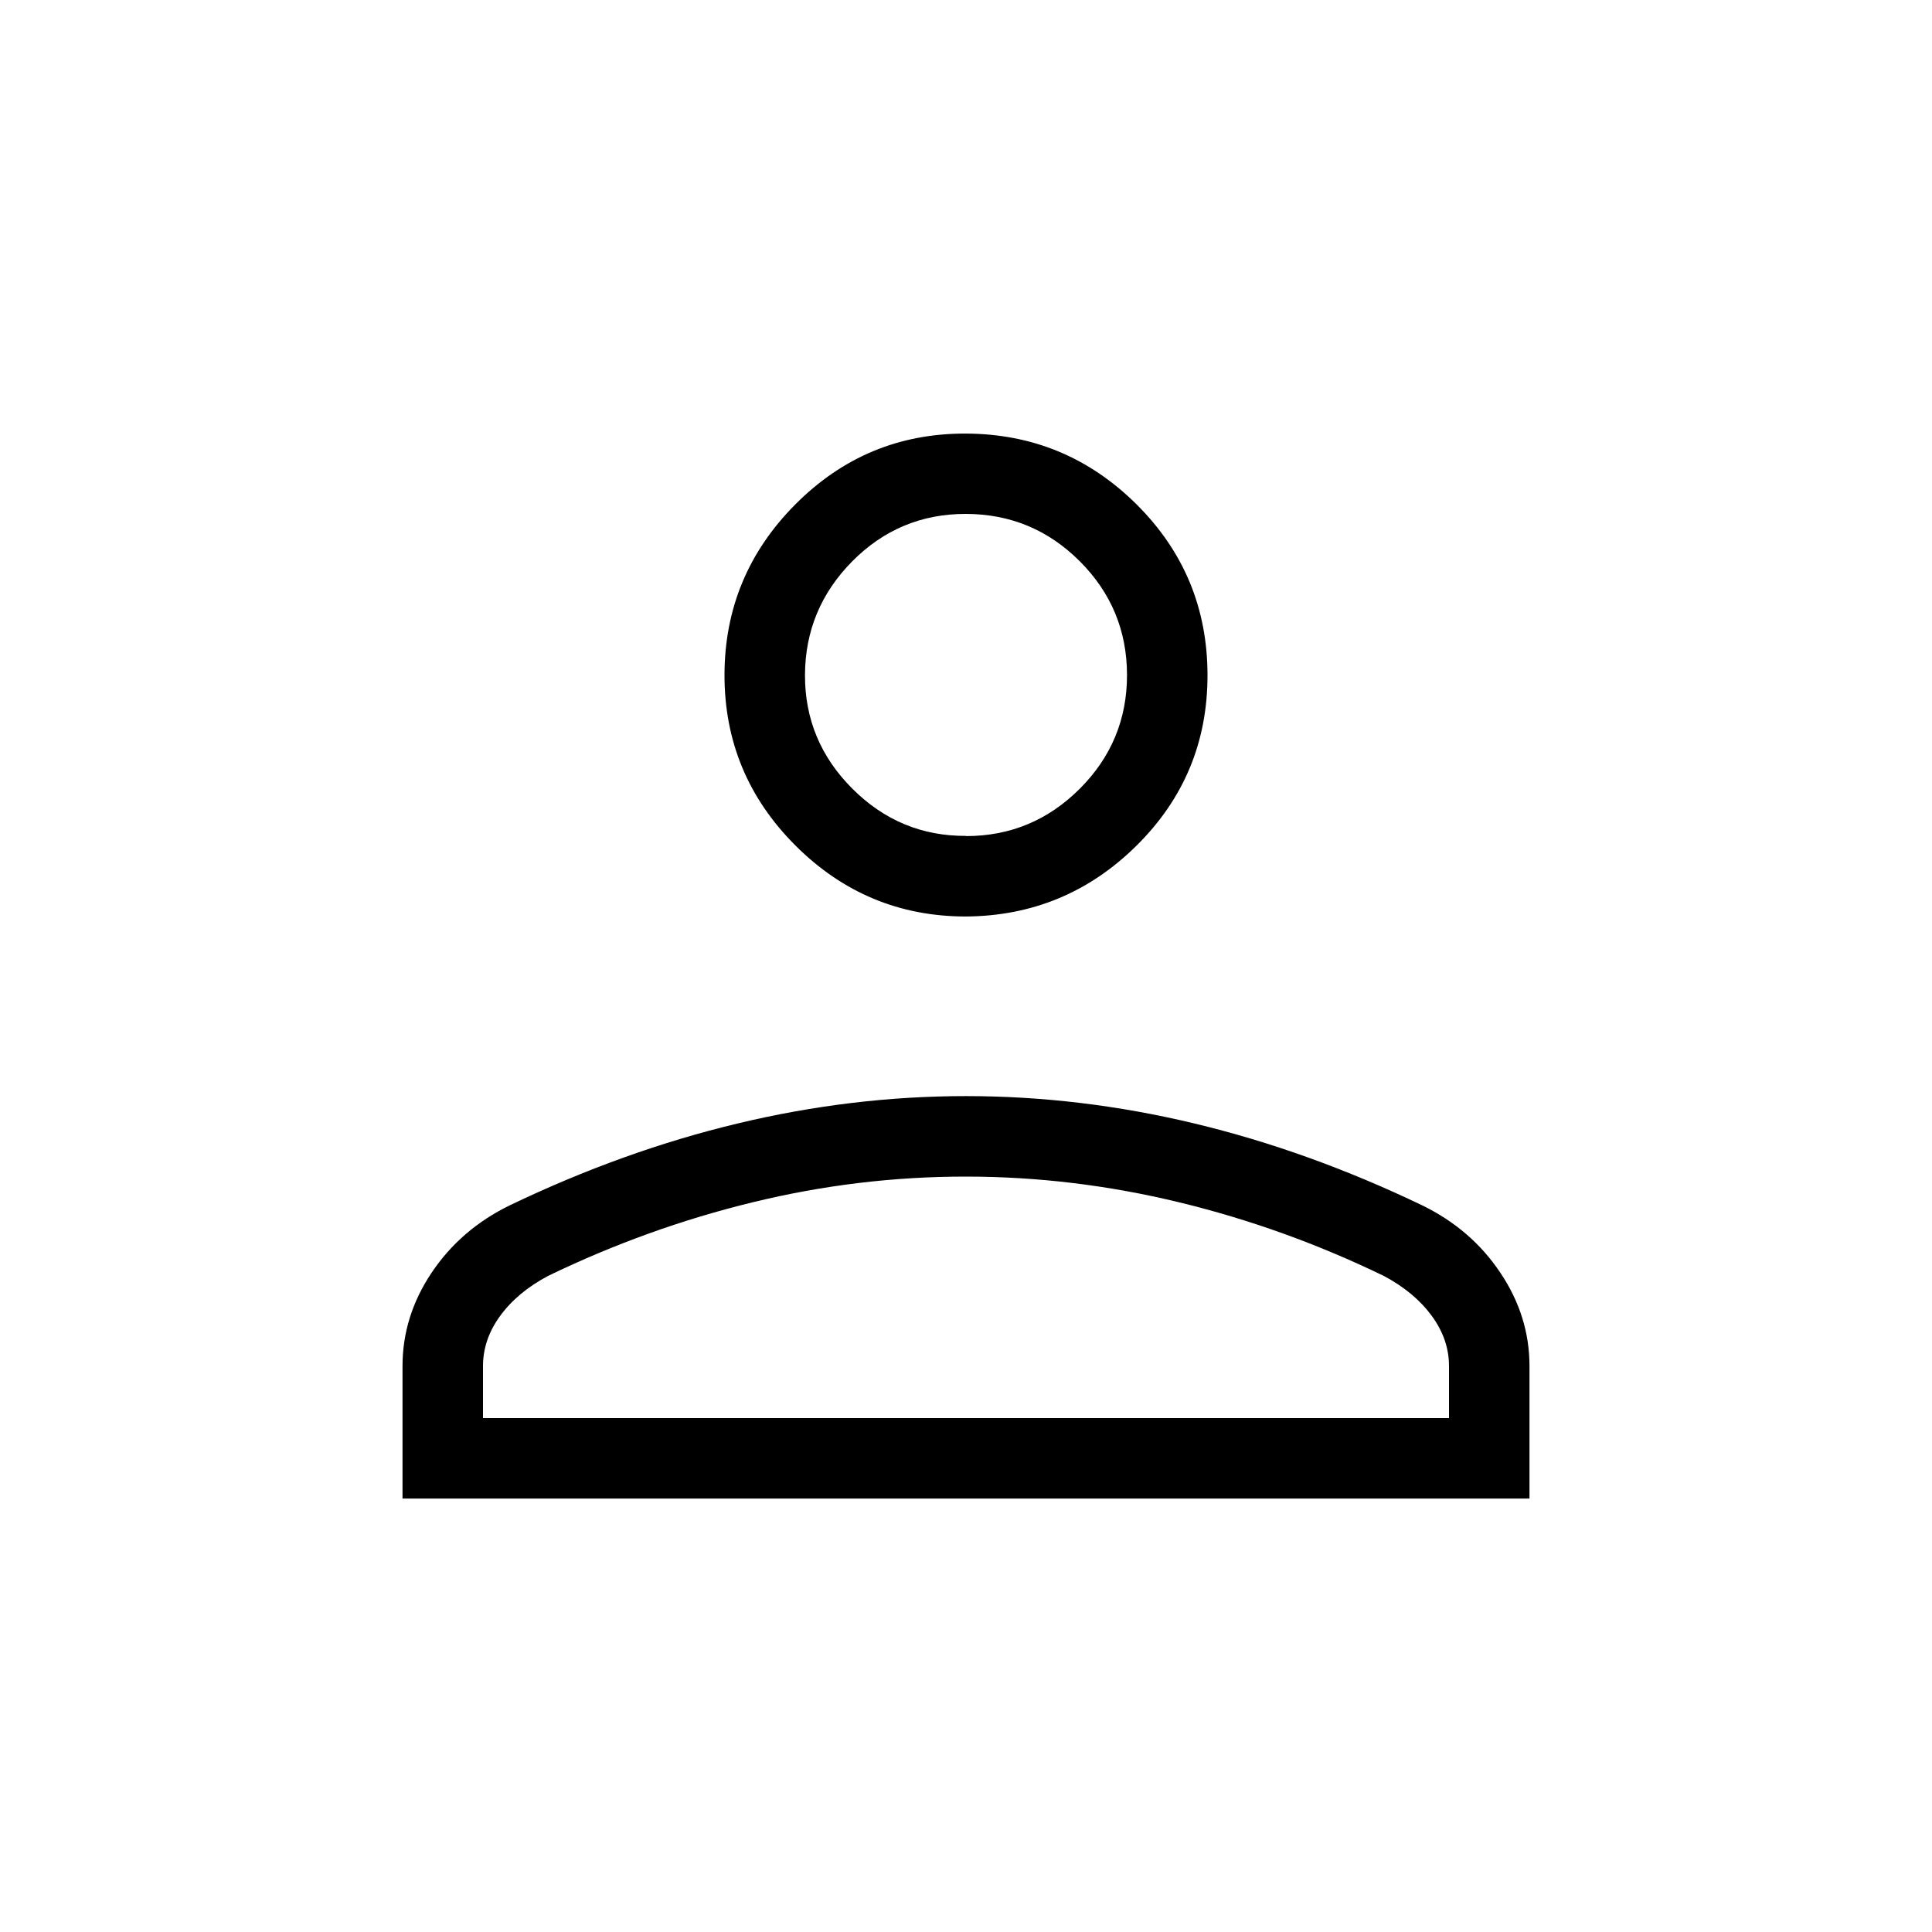 <svg width="50" height="50" viewBox="0 0 50 50" fill="none" xmlns="http://www.w3.org/2000/svg">
<path d="M25 23.719C23.282 23.719 21.811 23.106 20.585 21.881C19.36 20.656 18.749 19.186 18.75 17.469C18.752 15.752 19.363 14.28 20.585 13.052C21.808 11.824 23.279 11.214 25 11.221C26.721 11.228 28.192 11.839 29.415 13.054C30.637 14.27 31.249 15.742 31.25 17.471C31.252 19.2 30.64 20.671 29.415 21.883C28.19 23.096 26.718 23.706 25 23.719ZM10.417 38.783V35.354C10.417 34.495 10.667 33.69 11.167 32.942C11.668 32.192 12.342 31.61 13.188 31.196C15.154 30.253 17.122 29.546 19.092 29.075C21.06 28.603 23.029 28.367 25 28.367C26.971 28.367 28.941 28.603 30.91 29.075C32.88 29.547 34.847 30.254 36.81 31.196C37.658 31.61 38.331 32.192 38.831 32.942C39.333 33.69 39.583 34.495 39.583 35.354V38.783H10.417ZM12.5 36.7H37.5V35.354C37.5 34.893 37.351 34.459 37.052 34.052C36.755 33.647 36.343 33.303 35.817 33.023C34.103 32.192 32.335 31.556 30.513 31.115C28.69 30.673 26.853 30.451 25 30.45C23.147 30.449 21.31 30.669 19.488 31.113C17.665 31.556 15.897 32.192 14.183 33.021C13.656 33.301 13.244 33.645 12.948 34.05C12.649 34.457 12.5 34.892 12.5 35.354V36.7ZM25 21.638C26.146 21.638 27.127 21.229 27.944 20.413C28.761 19.596 29.168 18.614 29.167 17.467C29.165 16.32 28.758 15.339 27.944 14.525C27.13 13.711 26.149 13.303 25 13.3C23.852 13.297 22.871 13.706 22.058 14.525C21.246 15.345 20.838 16.325 20.833 17.467C20.829 18.608 21.238 19.59 22.058 20.41C22.879 21.231 23.86 21.639 25 21.633" fill="black"/>
</svg>
